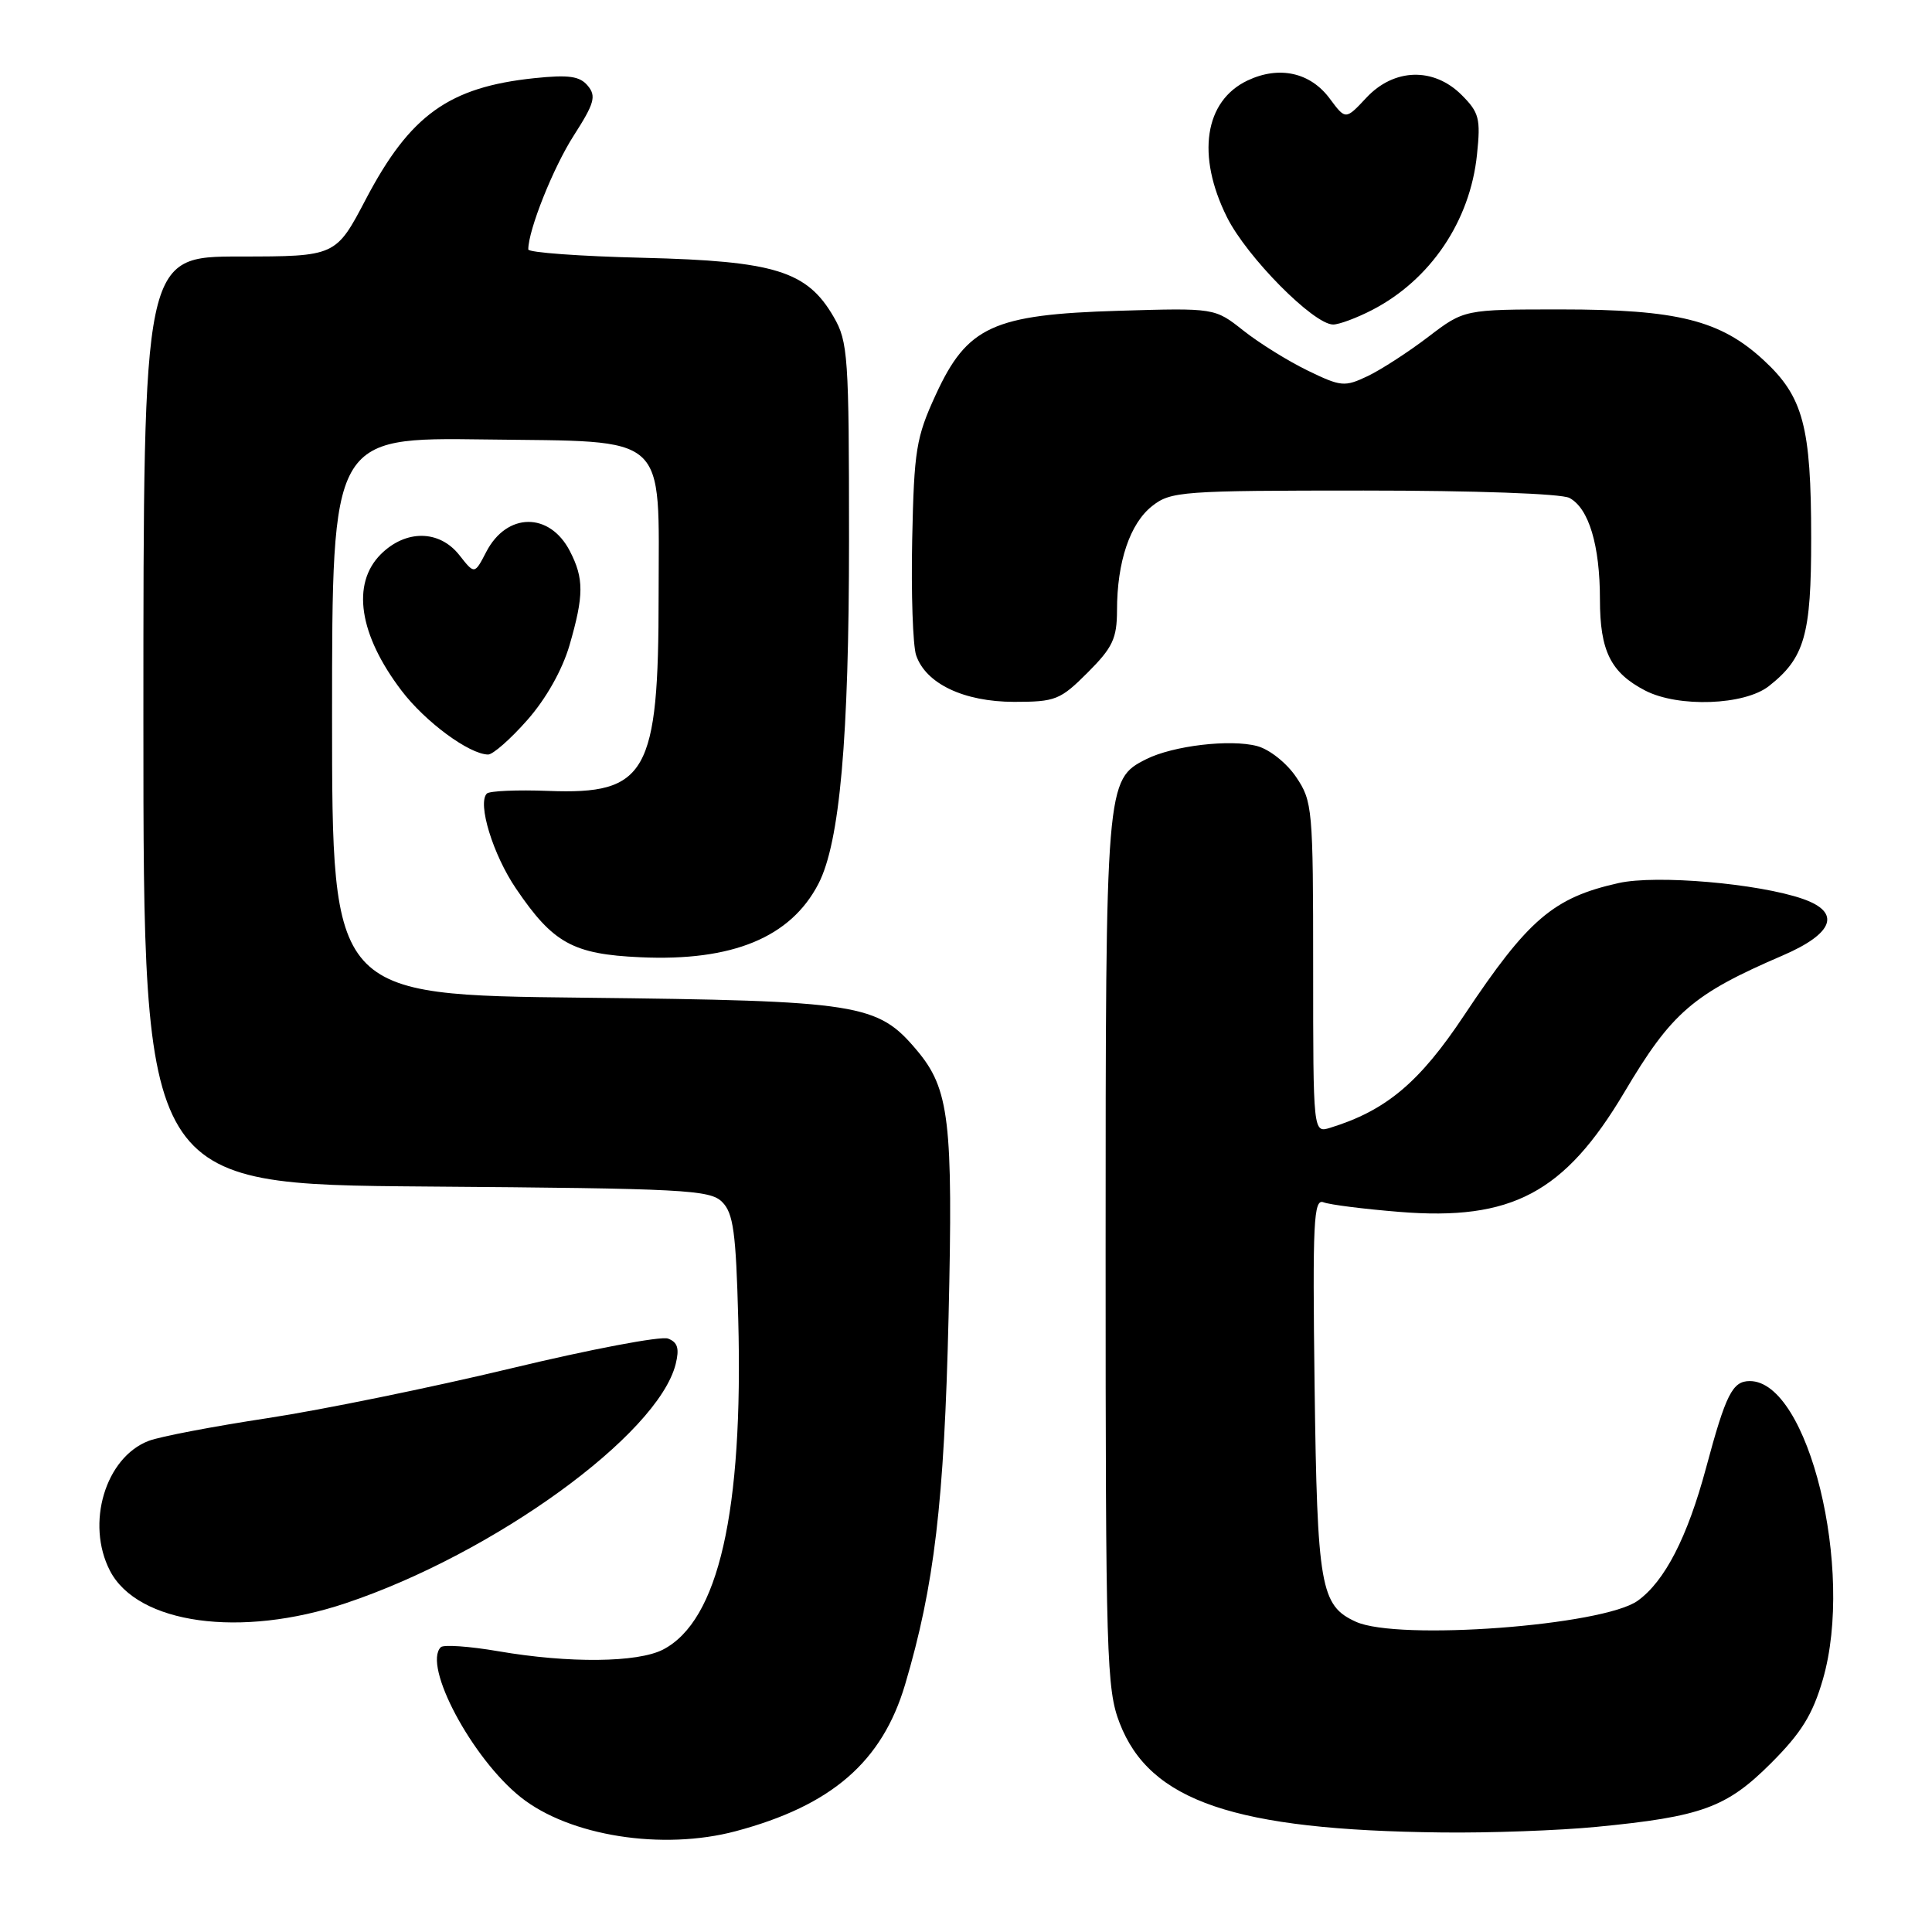 <?xml version="1.0" encoding="UTF-8" standalone="no"?>
<!DOCTYPE svg PUBLIC "-//W3C//DTD SVG 1.1//EN" "http://www.w3.org/Graphics/SVG/1.1/DTD/svg11.dtd" >
<svg xmlns="http://www.w3.org/2000/svg" xmlns:xlink="http://www.w3.org/1999/xlink" version="1.1" viewBox="0 0 256 256">
 <g >
 <path fill="currentColor"
d=" M 97.50 242.64 C 110.20 239.25 116.89 233.45 119.93 223.21 C 123.81 210.12 125.11 199.10 125.69 174.50 C 126.30 148.51 125.80 144.29 121.48 139.16 C 116.27 132.97 113.95 132.61 77.25 132.20 C 44.00 131.84 44.00 131.84 44.00 94.90 C 44.00 57.96 44.00 57.96 64.24 58.23 C 88.87 58.56 87.28 57.13 87.27 78.92 C 87.27 102.49 85.69 105.30 72.68 104.80 C 68.54 104.64 64.87 104.80 64.51 105.15 C 63.23 106.43 65.32 113.26 68.38 117.75 C 73.28 124.98 75.92 126.44 84.85 126.84 C 97.06 127.40 104.77 124.21 108.45 117.10 C 111.28 111.62 112.50 97.90 112.50 71.50 C 112.50 47.20 112.37 45.27 110.47 42.00 C 106.95 35.91 102.69 34.59 85.25 34.16 C 76.86 33.96 70.00 33.46 70.00 33.05 C 70.00 30.48 73.31 22.19 76.02 17.97 C 78.76 13.70 79.03 12.74 77.89 11.37 C 76.83 10.09 75.39 9.88 70.78 10.36 C 59.48 11.55 54.34 15.24 48.49 26.37 C 44.50 33.98 44.50 33.98 31.75 33.99 C 19.00 34.00 19.00 34.00 19.00 95.47 C 19.00 156.93 19.00 156.93 56.47 157.22 C 90.71 157.48 94.08 157.65 95.69 159.27 C 97.17 160.74 97.52 163.30 97.82 174.77 C 98.50 200.30 95.21 214.77 87.85 218.58 C 84.49 220.31 75.41 220.41 66.05 218.80 C 62.21 218.14 58.77 217.90 58.41 218.26 C 55.98 220.68 62.54 233.00 69.00 238.14 C 75.47 243.29 87.79 245.23 97.50 242.64 Z  M 211.53 242.07 C 225.48 240.72 228.77 239.52 234.65 233.65 C 238.69 229.61 240.18 227.21 241.54 222.53 C 245.75 208.02 239.63 183.00 231.86 183.00 C 229.56 183.00 228.69 184.72 226.06 194.51 C 223.59 203.70 220.59 209.53 217.00 212.11 C 212.39 215.41 185.25 217.44 179.66 214.89 C 174.97 212.76 174.54 210.27 174.19 183.62 C 173.91 161.86 174.06 158.81 175.37 159.31 C 176.19 159.63 180.71 160.20 185.41 160.58 C 200.30 161.79 207.30 158.07 215.21 144.77 C 221.52 134.13 224.29 131.74 236.25 126.59 C 243.01 123.67 243.99 120.89 238.89 119.11 C 233.00 117.06 219.45 115.89 214.47 117.01 C 205.83 118.94 202.48 121.81 194.03 134.50 C 188.09 143.44 183.67 147.15 176.25 149.44 C 174.00 150.13 174.00 150.13 174.00 128.22 C 174.00 107.14 173.91 106.17 171.75 102.97 C 170.50 101.11 168.21 99.29 166.58 98.86 C 163.03 97.91 155.44 98.81 151.89 100.59 C 146.53 103.29 146.50 103.70 146.50 166.00 C 146.50 219.67 146.62 223.82 148.36 228.32 C 152.36 238.68 163.59 242.50 191.00 242.81 C 197.32 242.89 206.56 242.55 211.53 242.07 Z  M 45.82 212.43 C 65.45 205.86 87.18 190.11 89.53 180.75 C 90.04 178.68 89.80 177.86 88.52 177.37 C 87.59 177.01 78.21 178.79 67.66 181.33 C 57.12 183.86 42.63 186.82 35.46 187.91 C 28.28 189.00 21.20 190.35 19.71 190.92 C 13.96 193.11 11.34 201.88 14.57 208.13 C 18.23 215.20 31.91 217.09 45.82 212.43 Z  M 69.87 95.41 C 72.36 92.59 74.50 88.78 75.46 85.51 C 77.38 78.88 77.39 76.66 75.51 73.02 C 72.82 67.82 67.15 67.88 64.43 73.13 C 62.88 76.12 62.88 76.12 60.87 73.56 C 58.22 70.19 53.76 70.15 50.45 73.45 C 46.54 77.37 47.57 84.11 53.21 91.52 C 56.34 95.64 62.15 99.93 64.67 99.98 C 65.31 99.99 67.65 97.93 69.87 95.41 Z  M 144.12 89.12 C 147.44 85.80 148.00 84.60 148.01 80.87 C 148.01 74.44 149.73 69.36 152.67 67.05 C 155.13 65.11 156.60 65.00 180.70 65.00 C 195.38 65.00 206.91 65.41 207.96 65.98 C 210.53 67.35 212.00 72.26 212.00 79.43 C 212.00 86.26 213.43 89.14 218.01 91.51 C 222.40 93.77 231.15 93.46 234.39 90.91 C 239.13 87.18 240.00 84.13 239.99 71.30 C 239.99 56.51 238.94 52.57 233.70 47.73 C 227.97 42.43 222.27 41.00 206.83 41.00 C 194.02 41.00 194.02 41.00 189.26 44.63 C 186.64 46.63 183.03 48.97 181.24 49.83 C 178.16 51.29 177.70 51.25 173.25 49.09 C 170.66 47.83 166.83 45.45 164.75 43.80 C 160.96 40.80 160.96 40.80 148.23 41.18 C 131.57 41.68 128.16 43.25 123.99 52.31 C 121.39 57.96 121.12 59.63 120.87 71.50 C 120.72 78.65 120.96 85.54 121.39 86.82 C 122.67 90.59 127.71 92.99 134.37 93.00 C 139.85 93.00 140.49 92.75 144.12 89.12 Z  M 181.79 41.09 C 189.53 37.10 194.81 29.29 195.71 20.47 C 196.21 15.72 195.99 14.90 193.68 12.59 C 189.97 8.88 184.71 9.03 181.05 12.95 C 178.30 15.89 178.30 15.89 176.21 13.08 C 173.64 9.60 169.52 8.68 165.32 10.66 C 159.60 13.36 158.50 20.60 162.58 28.78 C 165.21 34.06 174.06 43.00 176.65 43.00 C 177.44 43.00 179.75 42.14 181.79 41.09 Z "/>
</g>
</svg>